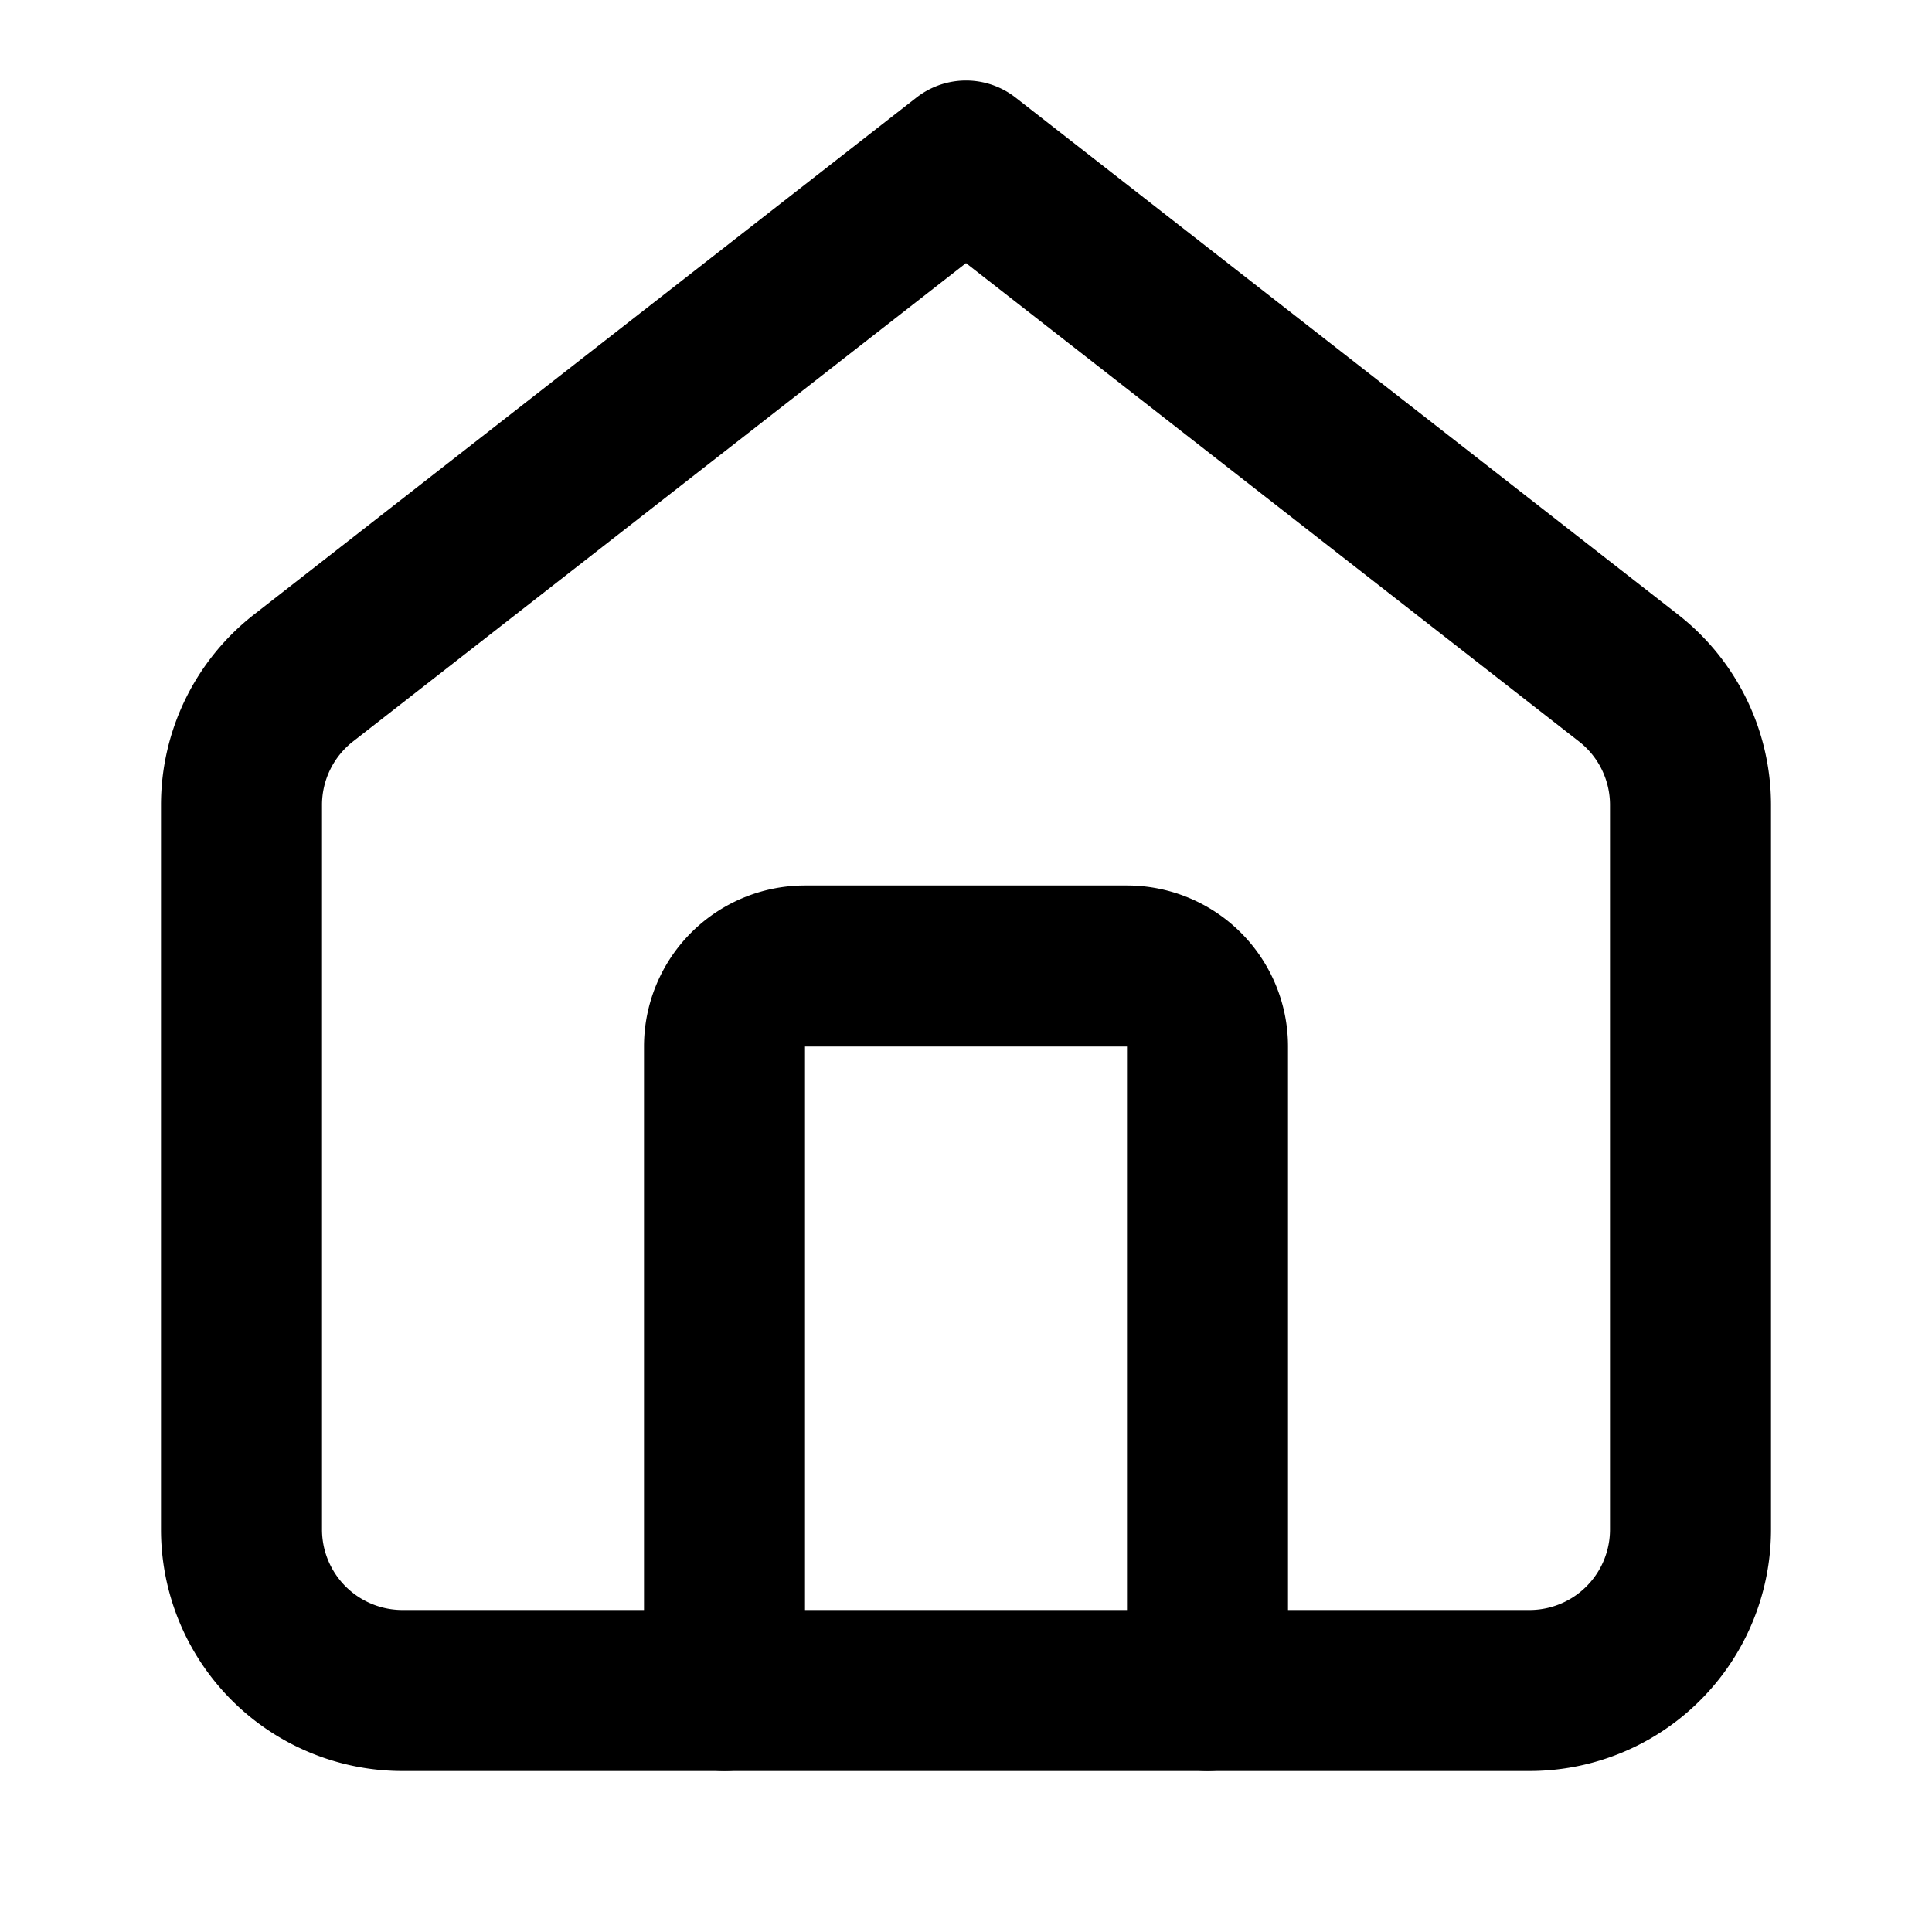 <svg
  xmlns="http://www.w3.org/2000/svg"
  width="24"
  height="24"
  viewBox="0 0 24 24"
  fill="none"
  stroke="currentColor"
  stroke-width="2"
  stroke-linecap="round"
  stroke-linejoin="round"
>
  <path d="M15 21v-8a1 1 0 0 0-1-1h-4a1 1 0 0 0-1 1v8" />
  <path d="M3 19a2 2 0 0 0 2 2h14a2 2 0 0 0 2-2v-9a2 2 0 0 0-.772-1.579L12 2 3.772 8.421A2 2 0 0 0 3 10z" />
</svg>
